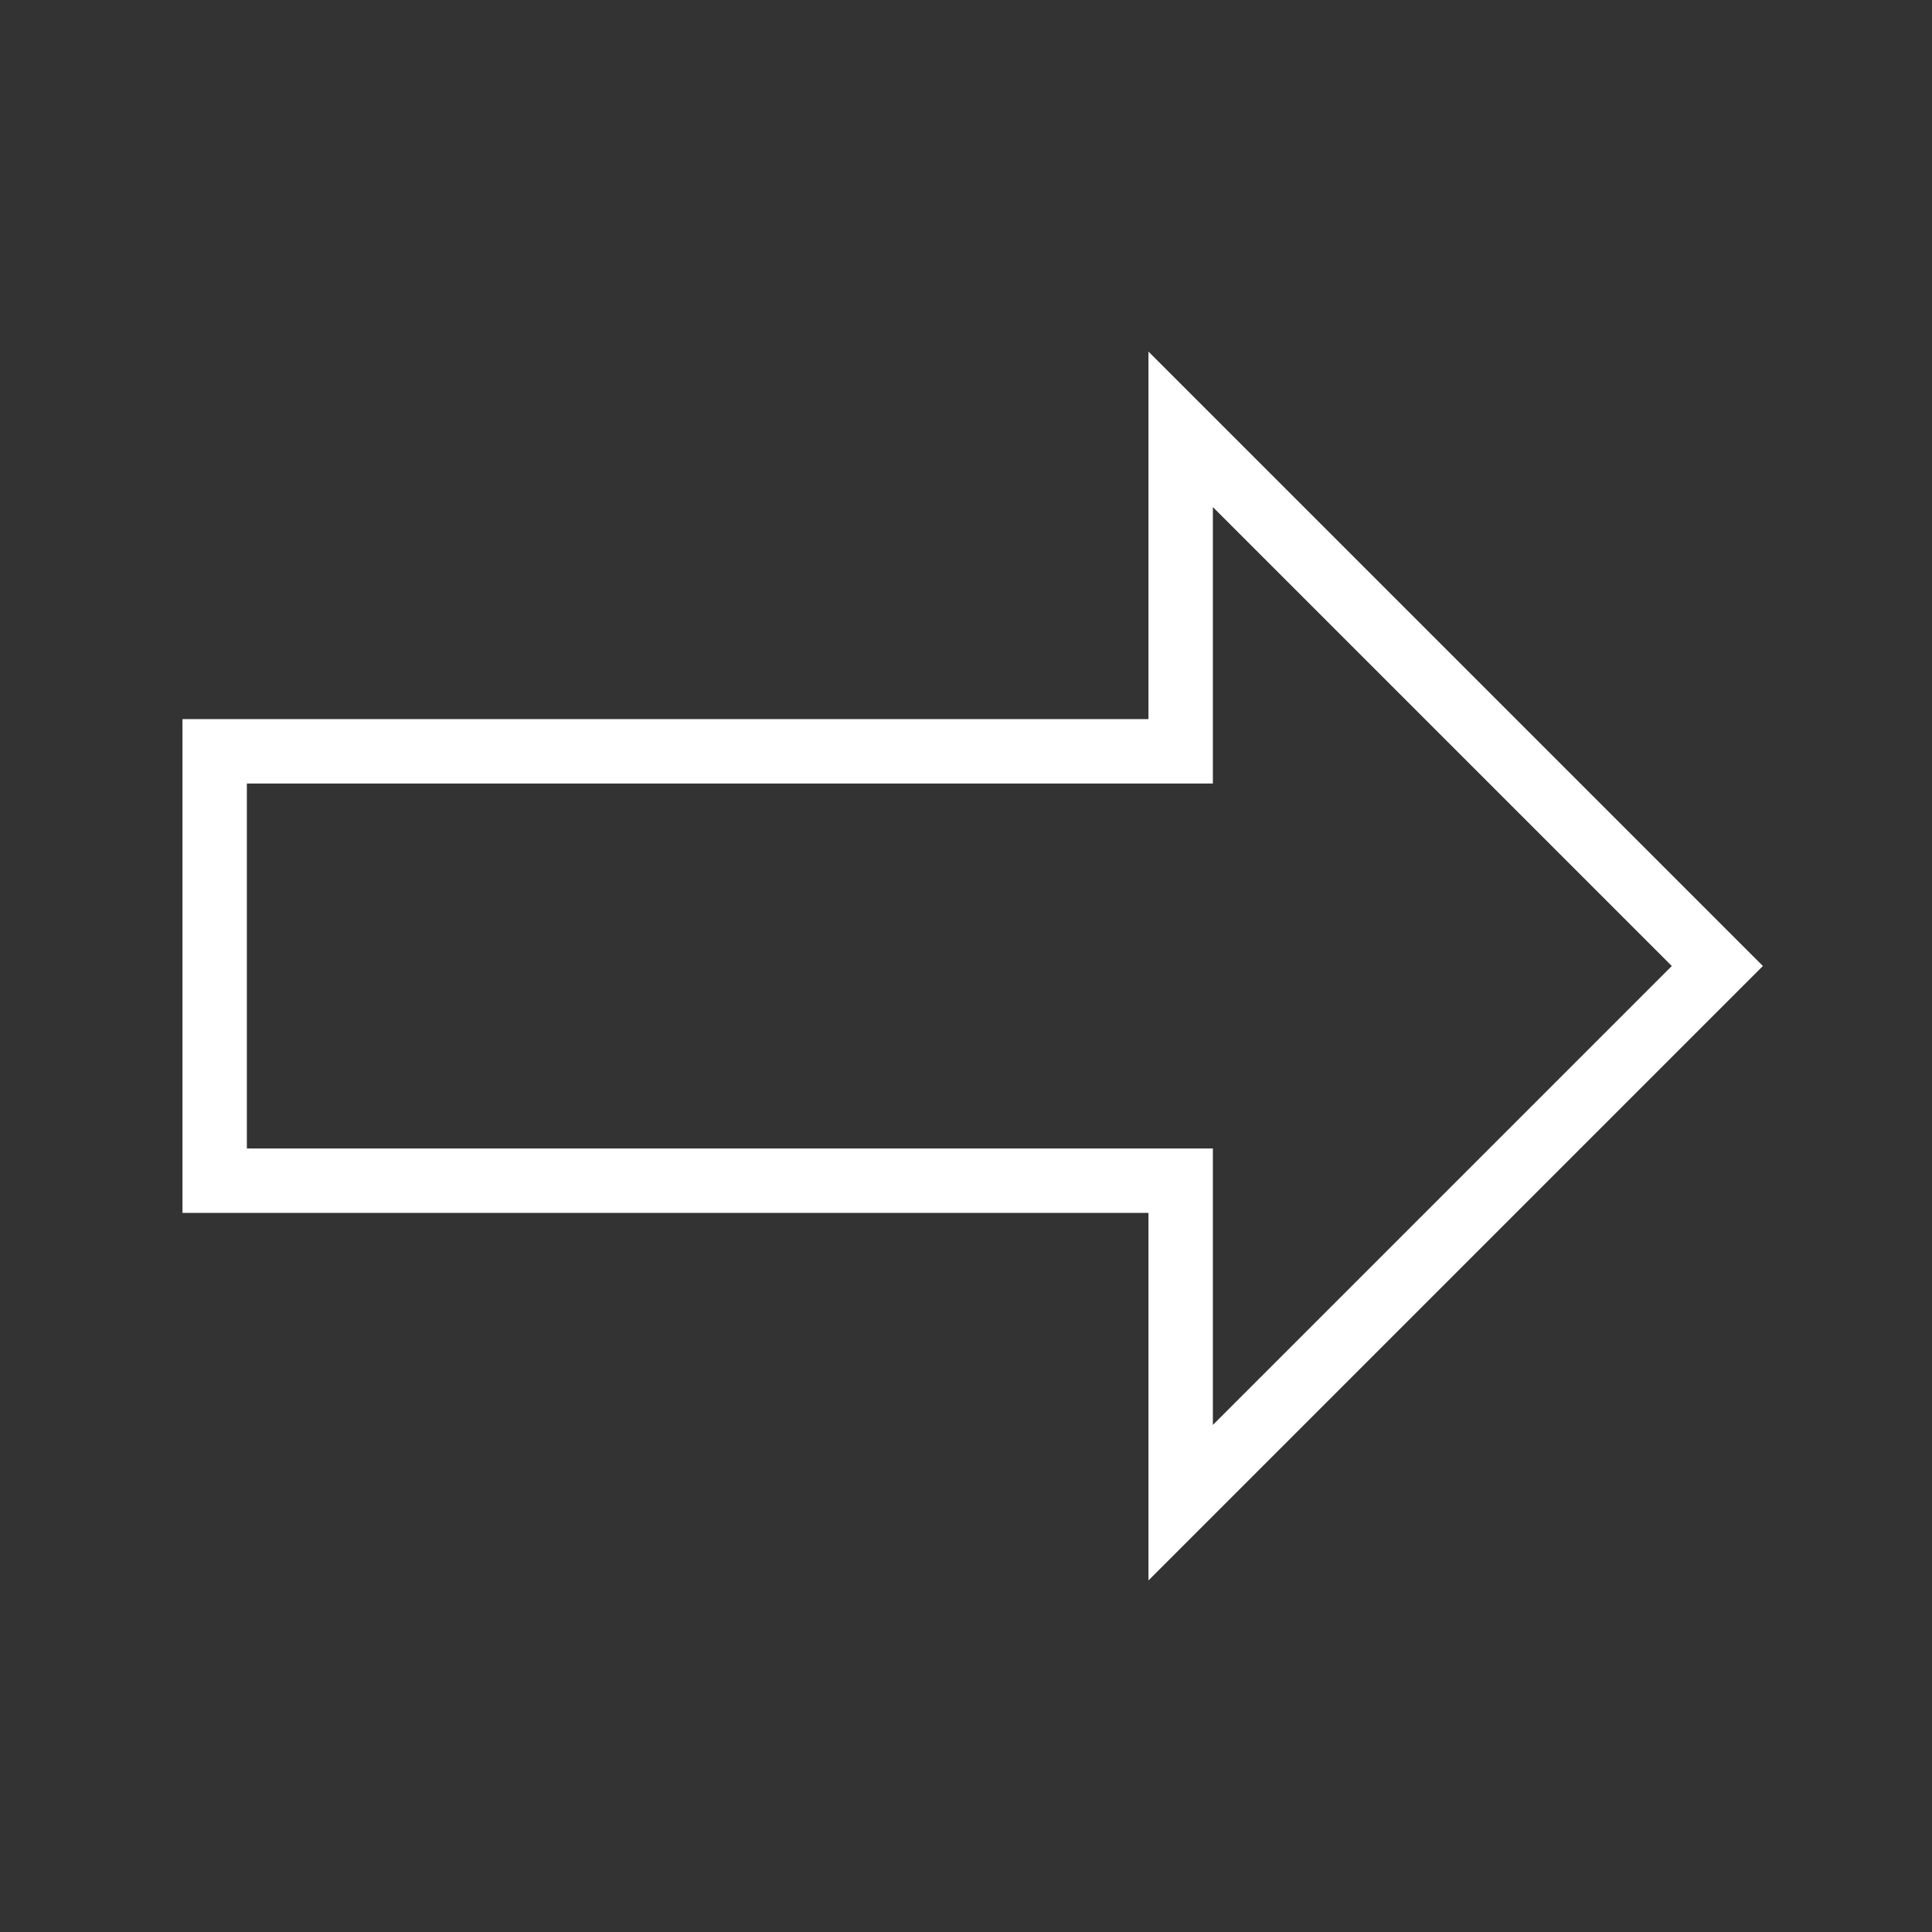<?xml version="1.0" encoding="UTF-8" standalone="no"?>
<svg
   version="1.1"
   width="45"
   height="45"
   id="svg7"
   sodipodi:docname="Editing.svg"
   xml:space="preserve"
   inkscape:version="1.3 (0e150ed6c4, 2023-07-21)"
   inkscape:export-filename="ArrowFill.svg"
   inkscape:export-xdpi="960"
   inkscape:export-ydpi="960"
   xmlns:inkscape="http://www.inkscape.org/namespaces/inkscape"
   xmlns:sodipodi="http://sodipodi.sourceforge.net/DTD/sodipodi-0.dtd"
   xmlns="http://www.w3.org/2000/svg"
   xmlns:svg="http://www.w3.org/2000/svg"><rect width="100%" height="100%" fill="#333333" stroke="none"/><defs
     id="defs7" /><sodipodi:namedview
     id="namedview7"
     pagecolor="#505050"
     bordercolor="#eeeeee"
     borderopacity="1"
     inkscape:showpageshadow="0"
     inkscape:pageopacity="0"
     inkscape:pagecheckerboard="0"
     inkscape:deskcolor="#505050"
     showguides="true"
     showgrid="true"
     inkscape:zoom="16"
     inkscape:cx="17.5625"
     inkscape:cy="23.15625"
     inkscape:window-width="1920"
     inkscape:window-height="1001"
     inkscape:window-x="-9"
     inkscape:window-y="-9"
     inkscape:window-maximized="1"
     inkscape:current-layer="layer1"><inkscape:grid
       id="grid15"
       units="px"
       originx="0"
       originy="0"
       spacingx="0.5"
       spacingy="0.5"
       empcolor="#0099e5"
       empopacity="0.302"
       color="#0099e5"
       opacity="0.149"
       empspacing="5"
       dotted="false"
       gridanglex="30"
       gridanglez="30"
       visible="true" /></sodipodi:namedview><g
     style="display:none;opacity:0.523;fill:#ffffff;fill-opacity:1;fill-rule:evenodd;stroke:#000000;stroke-width:1.5;stroke-linecap:round;stroke-linejoin:round;stroke-miterlimit:4;stroke-dasharray:none;stroke-opacity:1"
     transform="translate(0,0.3)"
     id="g7"><path
       d="M 9,39 H 36 V 36 H 9 Z"
       style="stroke:#000000;stroke-linecap:butt;stroke-opacity:1"
       id="path1" /><path
       d="m 12,36 v -4 h 21 v 4 z"
       style="stroke:#000000;stroke-linecap:butt;stroke-opacity:1"
       id="path2" /><path
       d="M 11,14 V 9 h 4 v 2 h 5 V 9 h 5 v 2 h 5 V 9 h 4 v 5"
       style="stroke:#000000;stroke-linecap:butt;stroke-opacity:1"
       id="path3" /><path
       d="m 34,14 -3,3 H 14 l -3,-3"
       id="path4"
       style="stroke:#000000;stroke-opacity:1" /><path
       d="M 31,17 V 29.5 H 14 V 17"
       style="stroke:#000000;stroke-linecap:butt;stroke-linejoin:miter;stroke-opacity:1"
       id="path5" /><path
       d="m 31,29.5 1.5,2.5 h -20 L 14,29.5"
       id="path6"
       style="stroke:#000000;stroke-opacity:1" /><path
       d="M 11,14 H 34"
       style="fill:none;stroke:#000000;stroke-linejoin:miter;stroke-opacity:1"
       id="path7" /></g><g
     style="display:none;opacity:0.5;fill:#ffffff;stroke:#000000;stroke-width:1.5;stroke-linejoin:round"
     id="g8"
     transform="translate(0,-1.45)"><path
       d="m 9,26 c 8.5,-1.5 21,-1.5 27,0 L 38.5,13.5 31,25 30.7,10.9 25.5,24.5 22.5,10 19.5,24.5 14.3,10.9 14,25 6.5,13.5 Z"
       id="path1-7"
       style="display:inline" /><path
       d="m 9,26 c 0,2 1.5,2 2.5,4 1,1.5 1,1 0.5,3.5 -1.5,1 -1,2.5 -1,2.5 -1.5,1.5 0,2.5 0,2.5 6.5,1 16.5,1 23,0 0,0 1.5,-1 0,-2.5 0,0 0.5,-1.5 -1,-2.5 -0.5,-2.5 -0.5,-2 0.5,-3.5 1,-2 2.5,-2 2.5,-4 -8.5,-1.5 -18.5,-1.5 -27,0 z"
       id="path2-2"
       style="display:inline" /><path
       d="M 11.5,30 C 15,29 30,29 33.5,30"
       style="display:inline;fill:none"
       id="path3-0" /><path
       d="m 12,33.5 c 6,-1 15,-1 21,0"
       style="display:inline;fill:none"
       id="path4-1" /><circle
       cx="6"
       cy="12"
       r="2"
       id="circle4" /><circle
       cx="14"
       cy="9"
       r="2"
       id="circle5" /><circle
       cx="22.5"
       cy="8"
       r="2"
       id="circle6" /><circle
       cx="31"
       cy="9"
       r="2"
       id="circle7" /><circle
       cx="39"
       cy="12"
       r="2"
       id="circle8" /></g><g
     inkscape:groupmode="layer"
     id="layer1"
     inkscape:label="arrow"><path
       style="fill:none;fill-opacity:1;stroke:#ffffff;stroke-width:1.5;stroke-dasharray:none;stroke-opacity:1"
       d="M 27.5,17.5 H 5 v 10 H 27.5 V 35 L 40,22.5 27.5,10 Z"
       id="path15"
       inkscape:export-filename="WhiteArrow.svg"
       inkscape:export-xdpi="96"
       inkscape:export-ydpi="96" /></g></svg>
